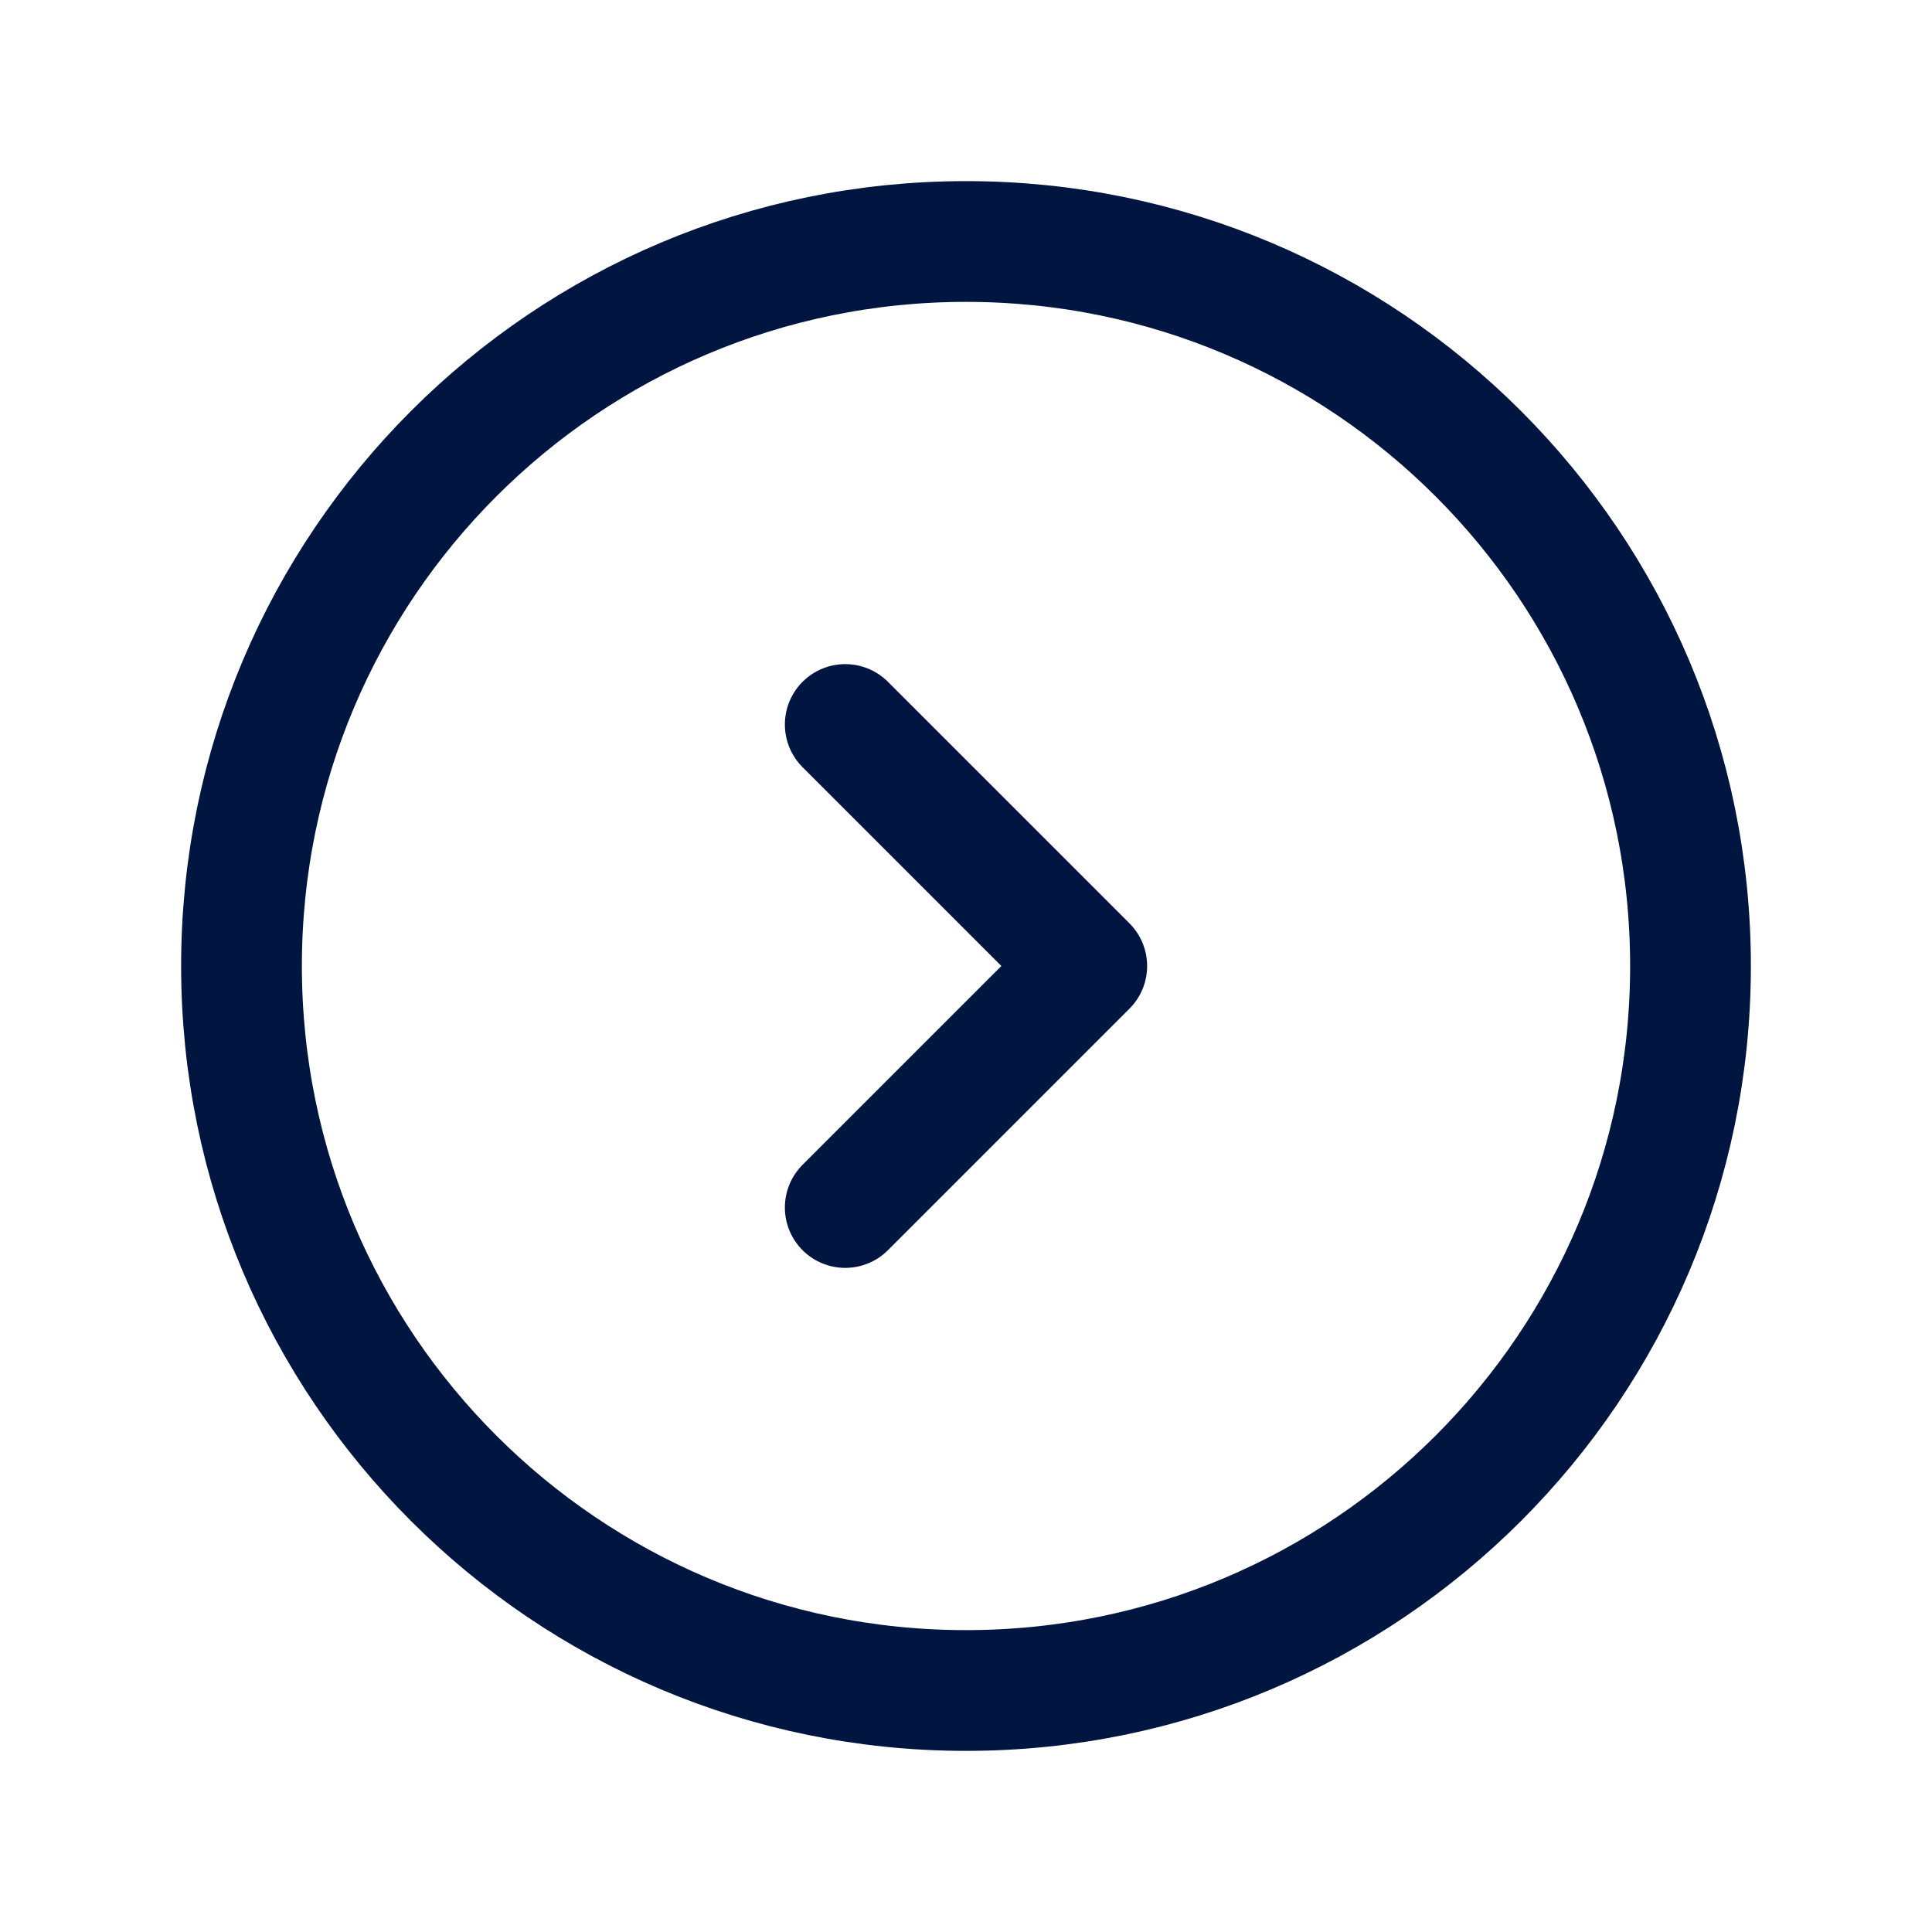 <svg width="24" height="24" viewBox="0 0 24 24" fill="none" xmlns="http://www.w3.org/2000/svg">
<g id="Arrow-Right 2-Circle">
<path id="Vector" d="M12 21C16.971 21 21 16.971 21 12C21 7.029 16.971 3 12 3C7.029 3 3 7.029 3 12C3 16.971 7.029 21 12 21Z" stroke="#00153F" stroke-width="1.5" stroke-linecap="round" stroke-linejoin="round"/>
<path id="Vector_2" d="M10.5 9L13.5 12L10.5 15" stroke="#00153F" stroke-width="1.5" stroke-linecap="round" stroke-linejoin="round"/>
</g>
</svg>
